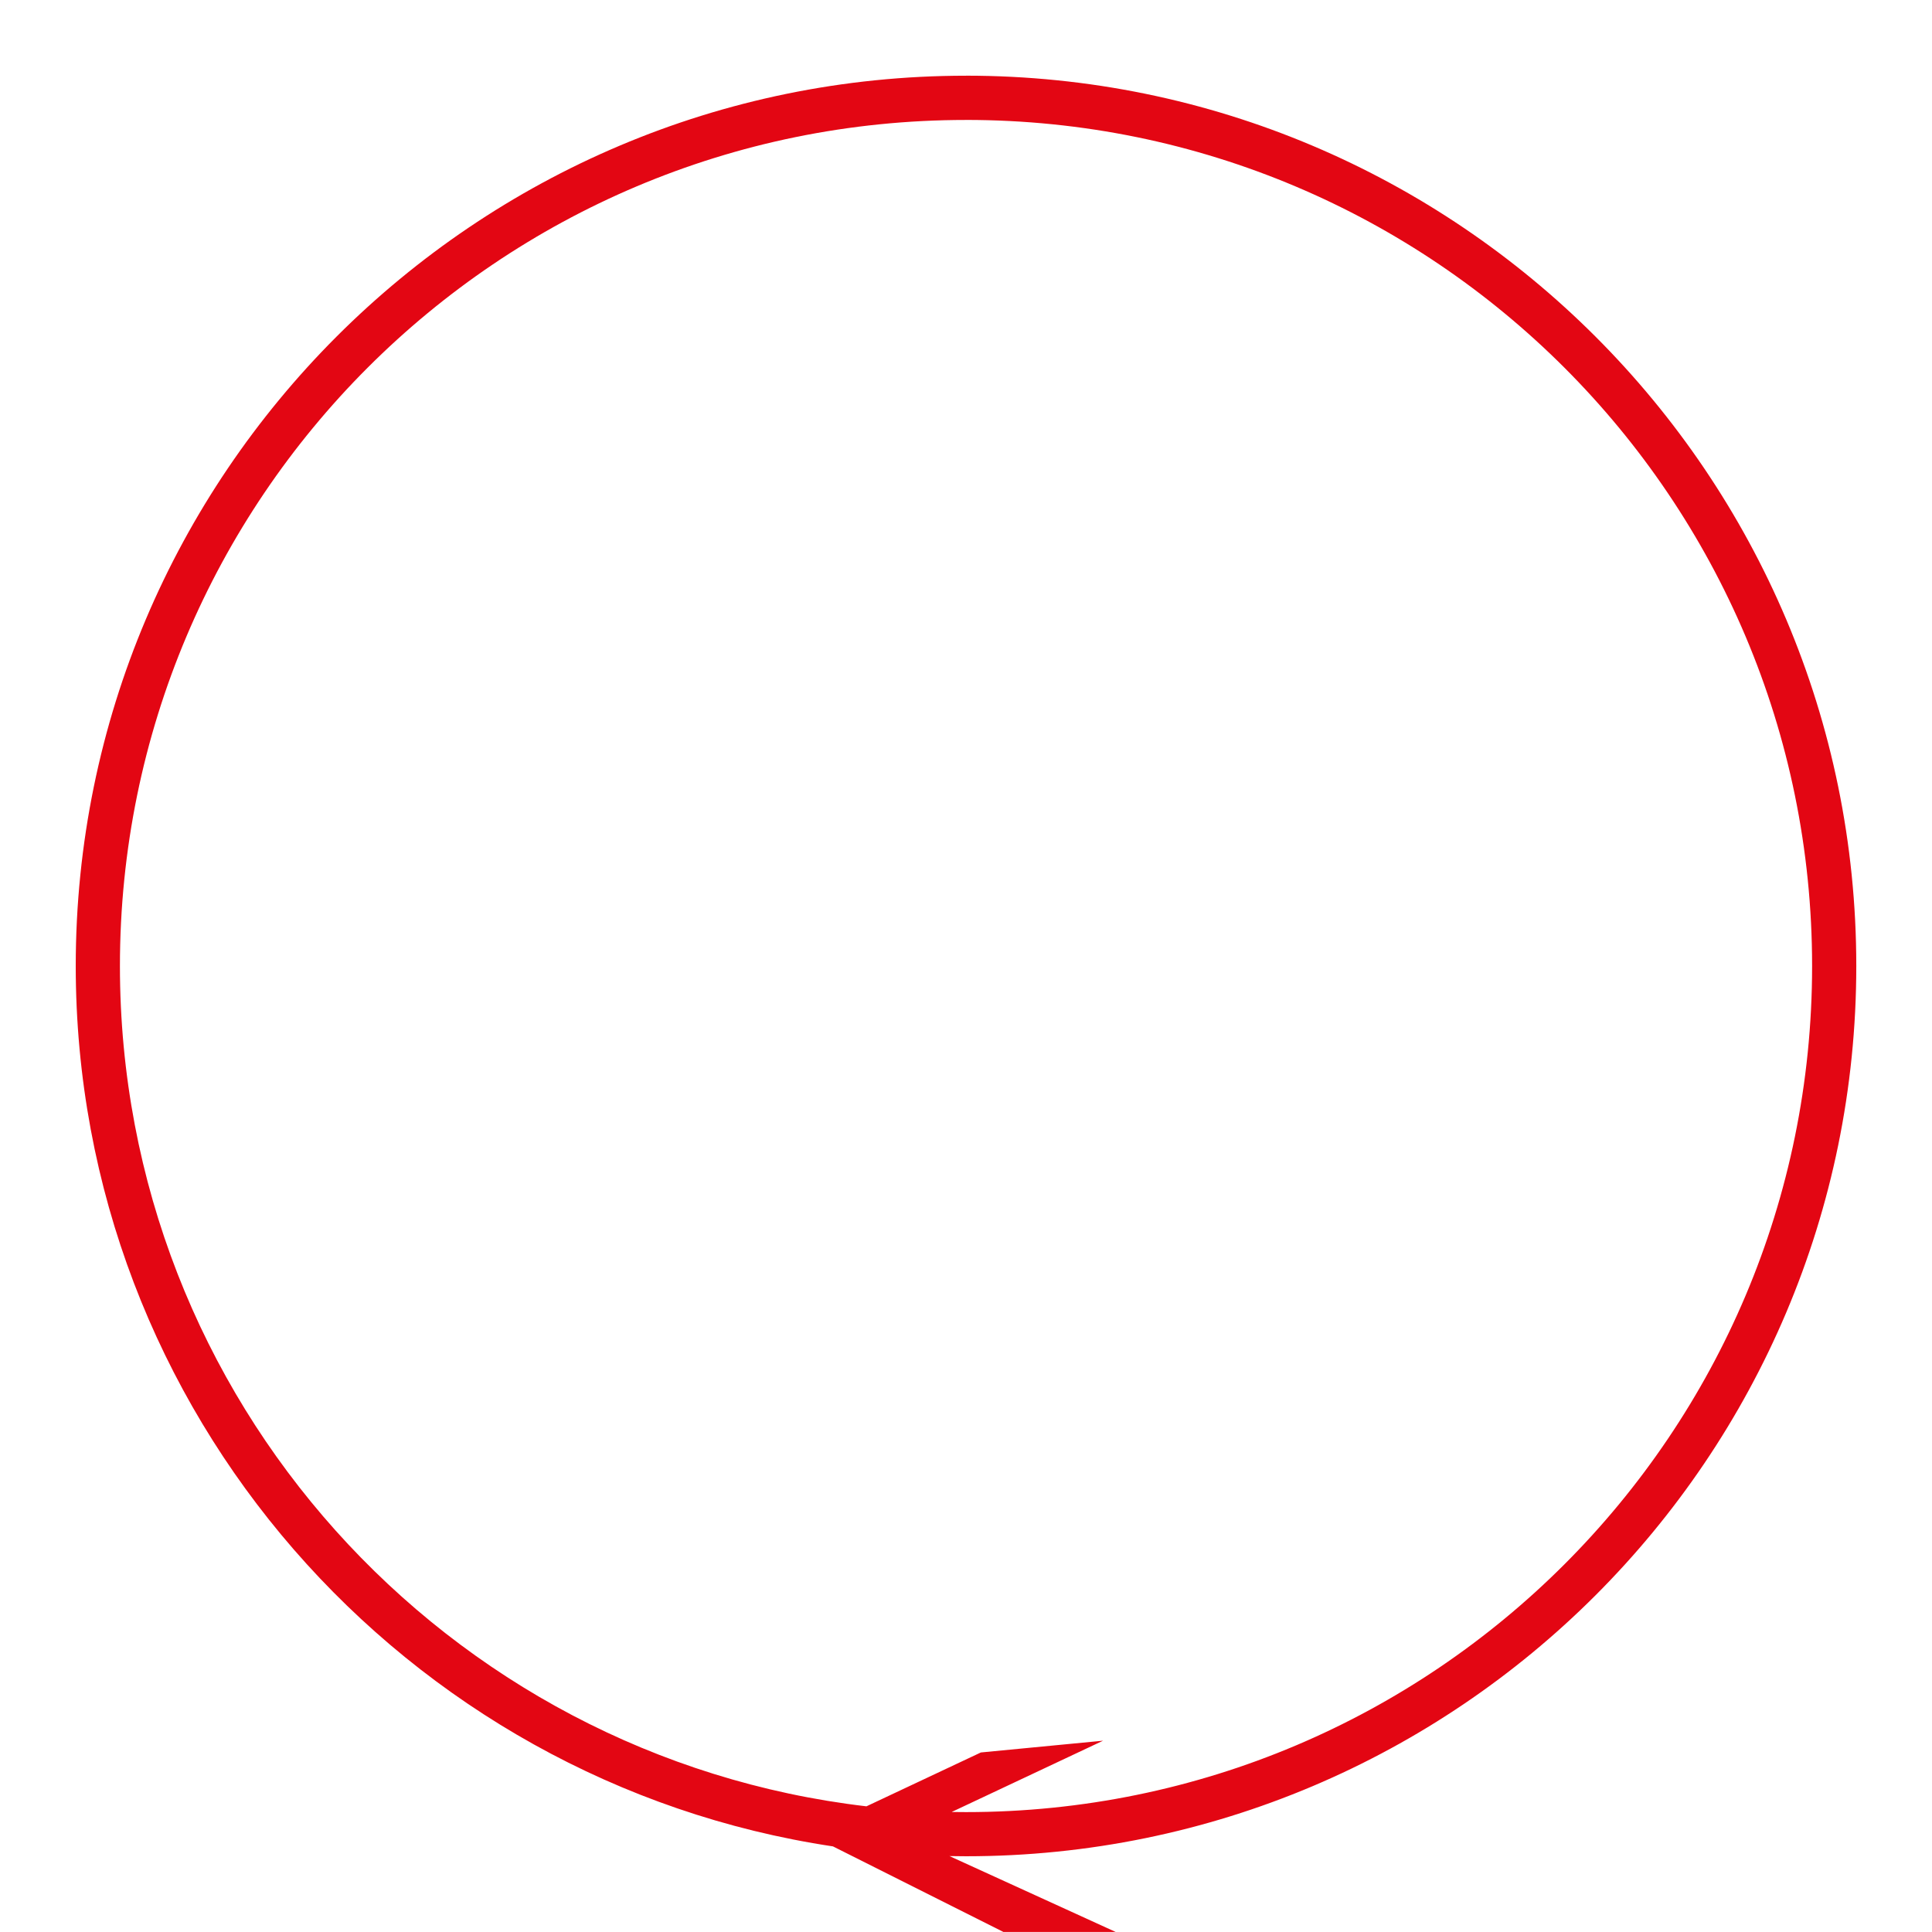 <?xml version="1.0" encoding="UTF-8"?>
<svg width="64.535" height="64.535" version="1.1" viewBox="0 0 64.535 64.535" xml:space="preserve"
  xmlns="http://www.w3.org/2000/svg">
  <path
    d="m32.268 2.529c-16.415 0-29.738 13.323-29.738 29.738 0 14.904 10.983 27.26 25.291 29.408h0.002l5.695 2.859h3.75l-5.553-2.535c0.184 0.003 0.368 0.006 0.553 0.006 16.415 0 29.738-13.323 29.738-29.739 5e-5 -16.415-13.323-29.738-29.738-29.738zm0 1.477c15.617 0 28.262 12.645 28.262 28.262s-12.645 28.262-28.262 28.262c-0.16 0-0.32-0.001-0.479-0.004l5.057-2.381-4.082 0.393-3.822 1.799h-2e-3c-14.047-1.645-24.934-13.577-24.934-28.068 0-15.617 12.645-28.262 28.262-28.262z"
    fill="#e30613" />
</svg>